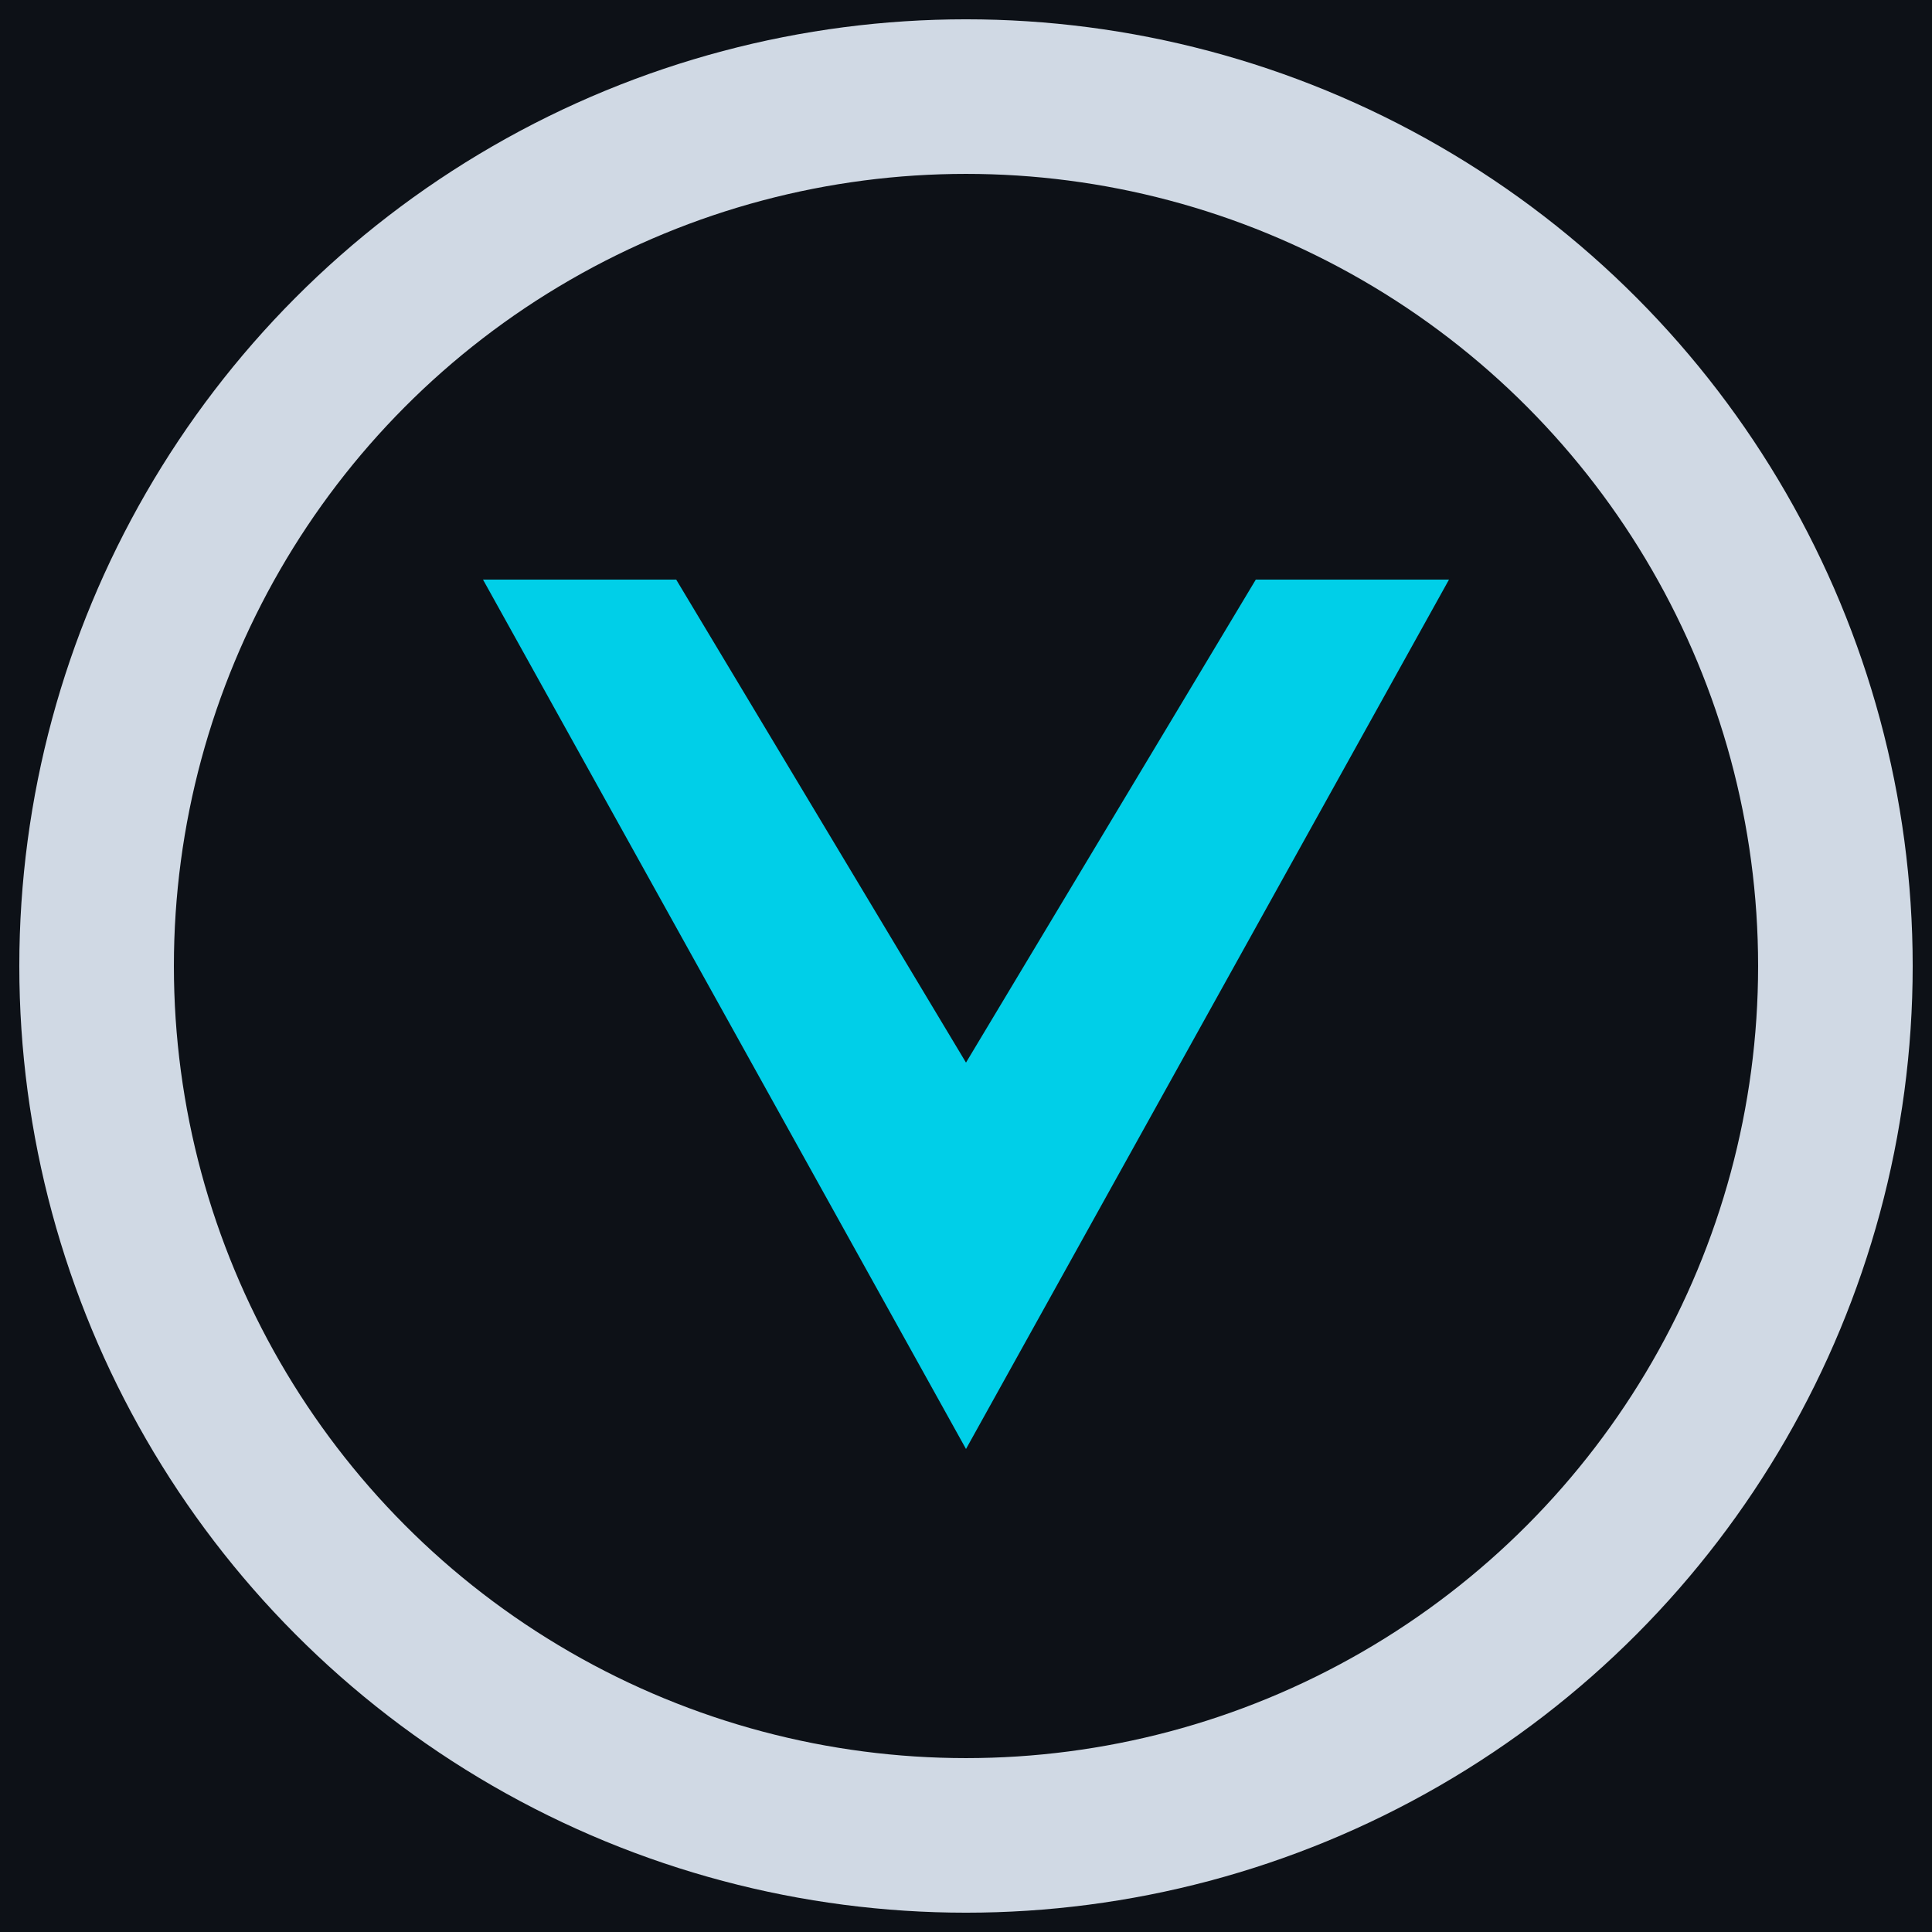 <svg class="vallax-logo-svg" version="1.1" viewBox="0 0 100 100" xmlns="http://www.w3.org/2000/svg" xmlns:xlink="http://www.w3.org/1999/xlink">
 <defs>
  <linearGradient id="linearGradient4" x1="25" x2="75" y1="52.5" y2="52.5" gradientUnits="userSpaceOnUse">
   <stop stop-color="#00cfe8" offset="0"/>
  </linearGradient>
  <linearGradient id="linearGradient6" x1="5" x2="95" y1="50" y2="50" gradientUnits="userSpaceOnUse">
   <stop stop-color="#d0d9e4" offset="0"/>
  </linearGradient>
  <filter id="filter2" x="-.124" y="-.124" width="1.249" height="1.249" color-interpolation-filters="sRGB">
   <feFlood flood-color="rgb(0,207,232)" flood-opacity=".4" in="SourceGraphic" result="flood"/>
   <feGaussianBlur in="SourceGraphic" result="blur" stdDeviation="3"/>
   <feOffset dx="0" dy="0" in="blur" result="offset"/>
   <feComposite in="offset" in2="flood" operator="in" result="comp1"/>
   <feComposite in="SourceGraphic" in2="comp1" result="comp2"/>
  </filter>
  <filter id="filter4" x="-.144" y="-.16" width="1.288" height="1.32" color-interpolation-filters="sRGB">
   <feFlood flood-color="rgb(0,207,232)" flood-opacity=".4" in="SourceGraphic" result="flood"/>
   <feGaussianBlur in="SourceGraphic" result="blur" stdDeviation="3"/>
   <feOffset dx="0" dy="0" in="blur" result="offset"/>
   <feComposite in="offset" in2="flood" operator="in" result="comp1"/>
   <feComposite in="SourceGraphic" in2="comp1" result="comp2"/>
  </filter>
 </defs>
 <rect width="100" height="100" fill="#0d1117" stroke-width="8.001"/>
 <circle class="logo-circle-stroke" cx="50" cy="50" r="45" fill="none" filter="url(#filter2)" stroke="url(#linearGradient6)" stroke-width="8.001"/>
 <path class="logo-v-fill" d="m25 30 25 45 25-45h-10l-15 25-15-25z" fill="url(#linearGradient4)" filter="url(#filter4)"/>
</svg>
